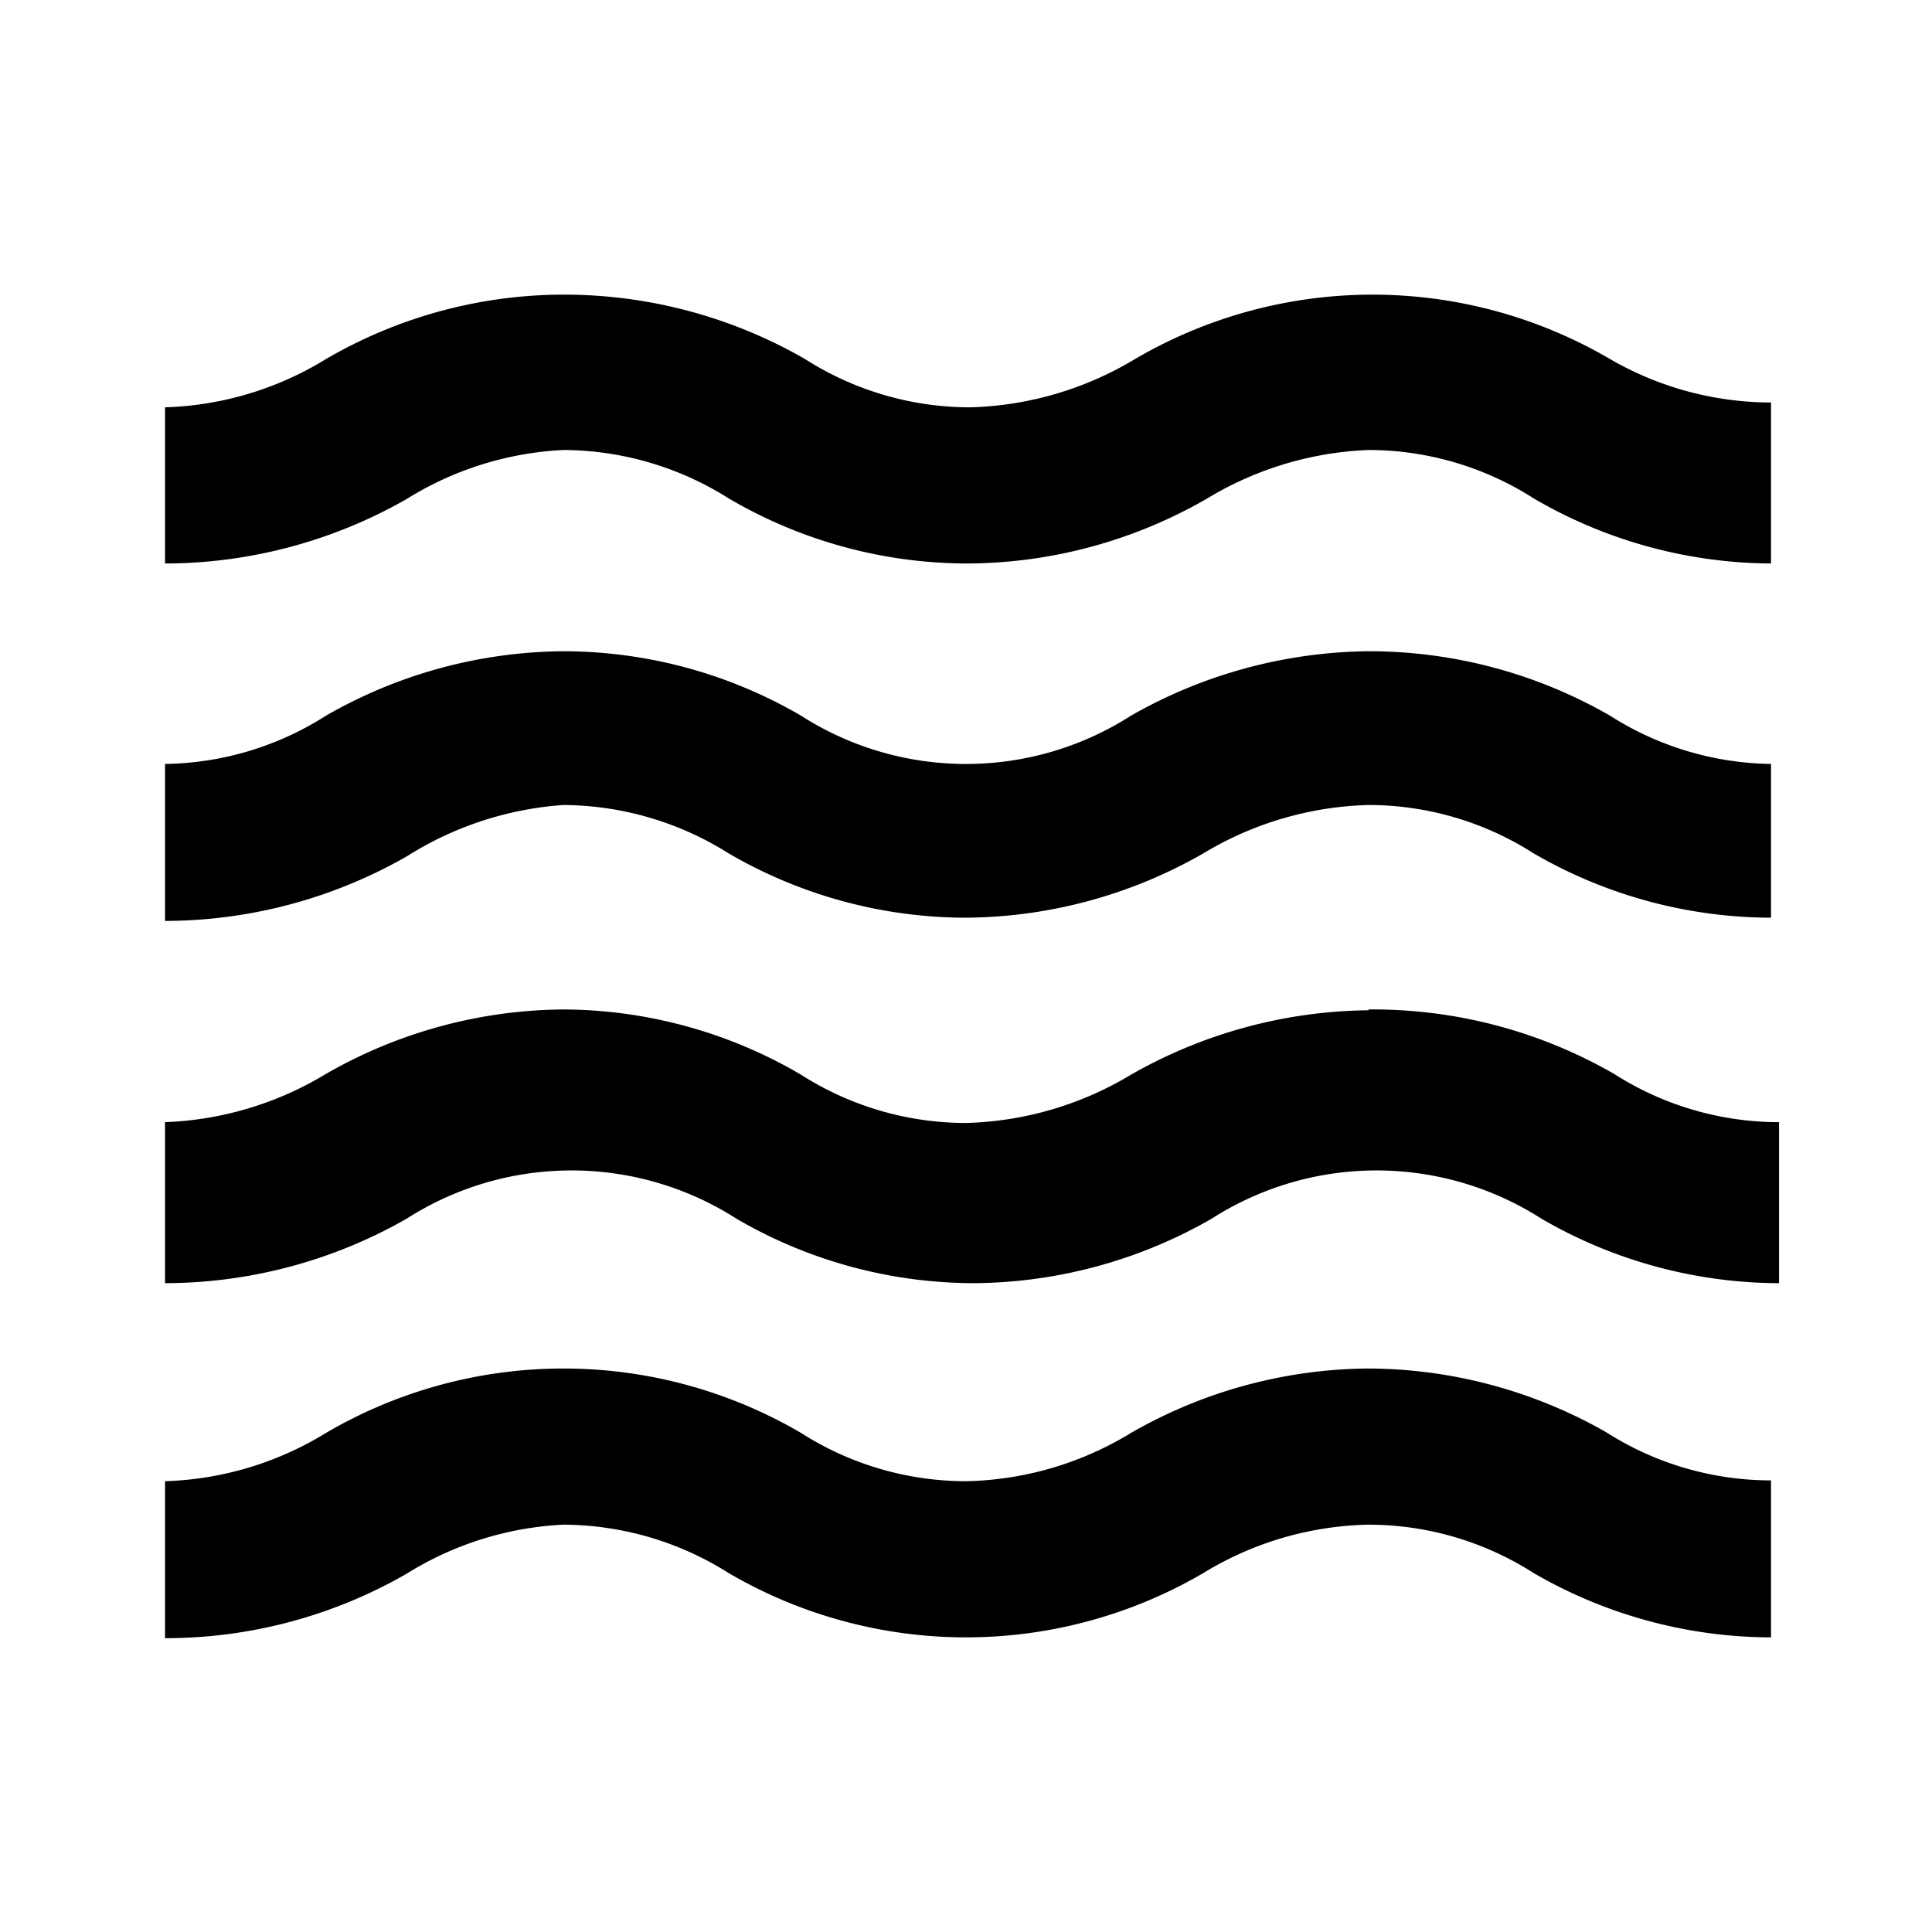 <svg xmlns="http://www.w3.org/2000/svg" viewBox="0 0 24 24">
	<path d="M17,17a6,6,0,0,0-2.95.8,4.08,4.08,0,0,1-2.05.6,3.81,3.81,0,0,1-2.05-.6,5.84,5.84,0,0,0-5.9,0,4.05,4.05,0,0,1-2,.6v1.95a6,6,0,0,0,3-.8A4.05,4.05,0,0,1,7,18.94a3.87,3.87,0,0,1,2.05.6,5.84,5.84,0,0,0,5.9,0,4.08,4.08,0,0,1,2.05-.6,3.81,3.81,0,0,1,2.05.6,5.9,5.9,0,0,0,2.95.8V18.39a3.81,3.81,0,0,1-2.05-.6A6,6,0,0,0,17,17Zm0-4.45a6.07,6.07,0,0,0-2.95.8,4.18,4.18,0,0,1-2.05.6,3.81,3.81,0,0,1-2.05-.6A5.87,5.87,0,0,0,7,12.54a6,6,0,0,0-2.95.8,4.15,4.15,0,0,1-2,.6v2a6.07,6.07,0,0,0,3-.8,3.8,3.8,0,0,1,4.1,0,5.87,5.87,0,0,0,2.95.8,6,6,0,0,0,2.95-.8,3.8,3.8,0,0,1,4.1,0,5.9,5.9,0,0,0,2.95.8v-2a3.81,3.81,0,0,1-2.05-.6A6,6,0,0,0,17,12.54ZM20,4.46a5.84,5.84,0,0,0-5.9,0,4.18,4.18,0,0,1-2.05.6A3.81,3.81,0,0,1,10,4.46,6,6,0,0,0,7,3.66a5.87,5.87,0,0,0-2.95.8,4.05,4.05,0,0,1-2,.6V7a6.07,6.07,0,0,0,3-.8A4.05,4.05,0,0,1,7,5.59a3.87,3.87,0,0,1,2.05.6A5.87,5.87,0,0,0,12,7,6,6,0,0,0,15,6.19,4.18,4.18,0,0,1,17,5.59a3.81,3.81,0,0,1,2.05.6A5.9,5.9,0,0,0,22,7V5A4,4,0,0,1,20,4.46ZM17,8.09a6.07,6.07,0,0,0-2.95.8,3.8,3.8,0,0,1-4.1,0A5.87,5.87,0,0,0,7,8.09a6,6,0,0,0-2.95.8,3.81,3.81,0,0,1-2,.6v1.95a6.07,6.07,0,0,0,3-.8A4.18,4.18,0,0,1,7,10a3.89,3.89,0,0,1,2.05.6,5.87,5.87,0,0,0,2.95.8,6,6,0,0,0,2.95-.8A4.18,4.18,0,0,1,17,10a3.81,3.81,0,0,1,2.05.6,5.9,5.9,0,0,0,2.95.8V9.49A3.81,3.81,0,0,1,20,8.89,6,6,0,0,0,17,8.09Z"/>
</svg>
